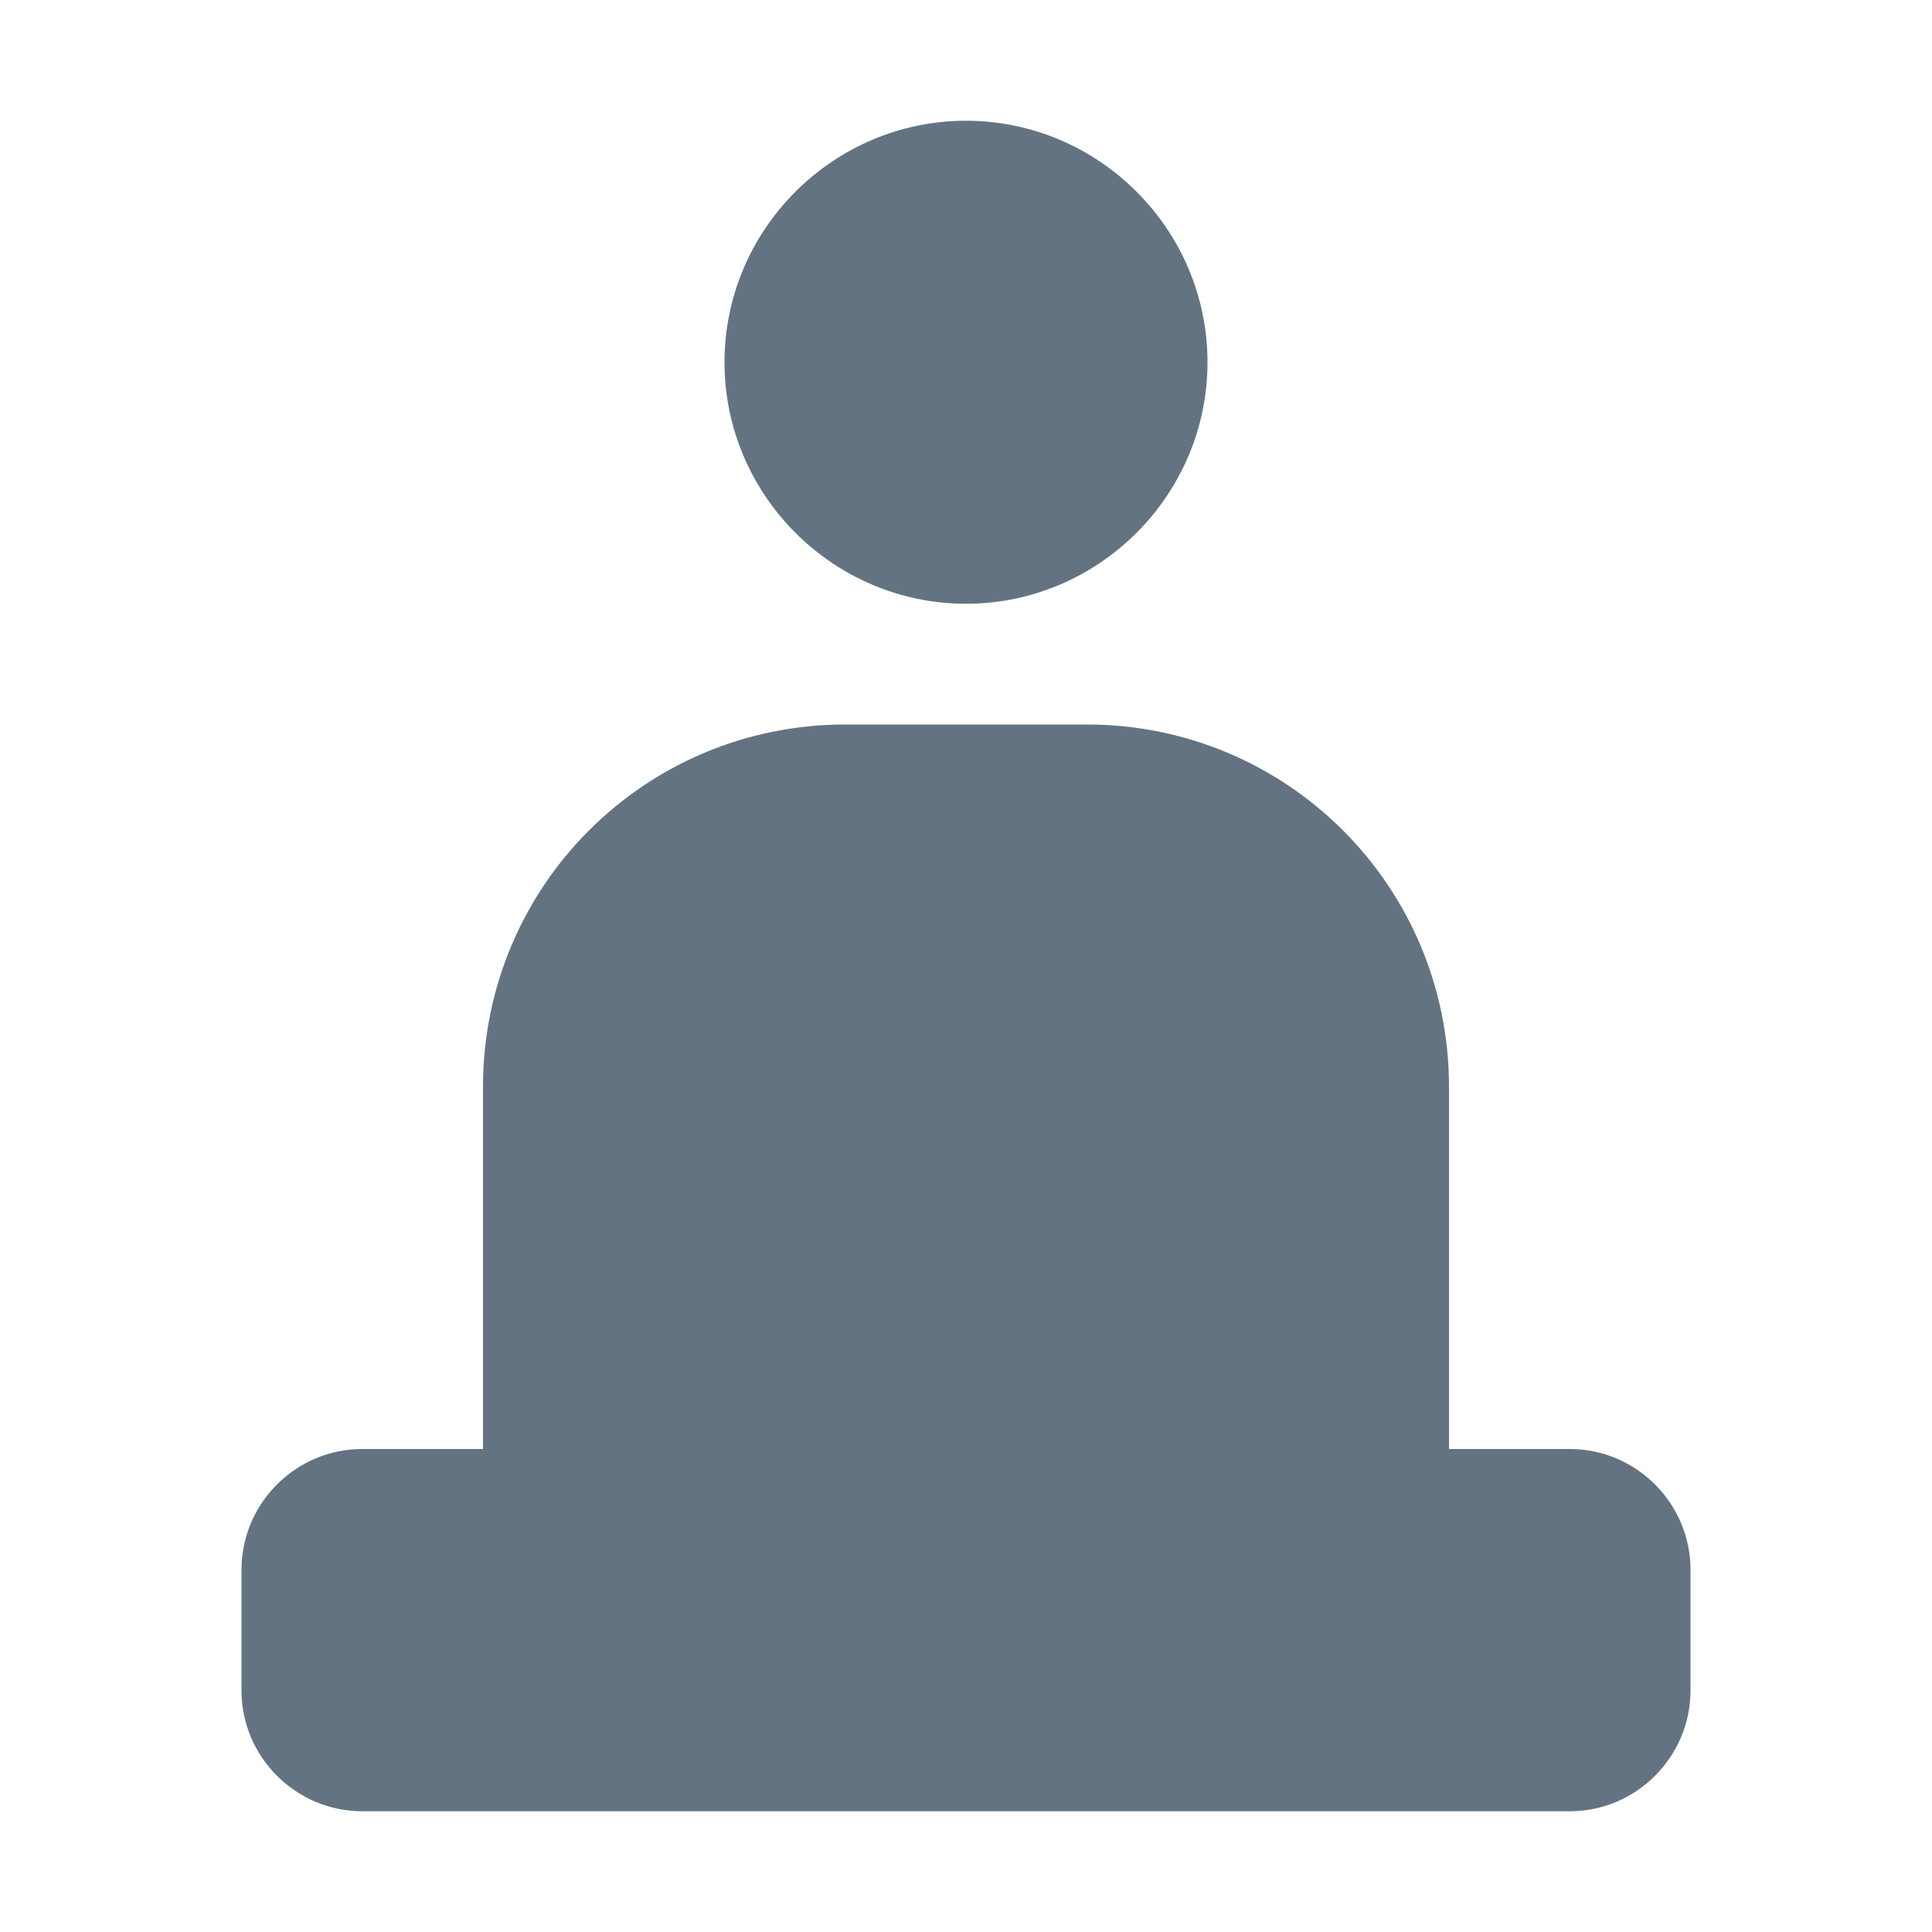 <svg width="16" height="16" viewBox="0 0 16 16" fill="none" xmlns="http://www.w3.org/2000/svg">
    <path d="M8 1C6.9 1 6 1.9 6 3C6 4.1 6.9 5 8 5C9.1 5 10 4.1 10 3C10 1.9 9.1 1 8 1ZM7 6C5.34 6 4 7.34 4 9V12H3C2.45 12 2 12.45 2 13V14C2 14.55 2.45 15 3 15H13C13.55 15 14 14.55 14 14V13C14 12.45 13.55 12 13 12H12V9C12 7.34 10.66 6 9 6H7Z" fill="#637381"/>
</svg>